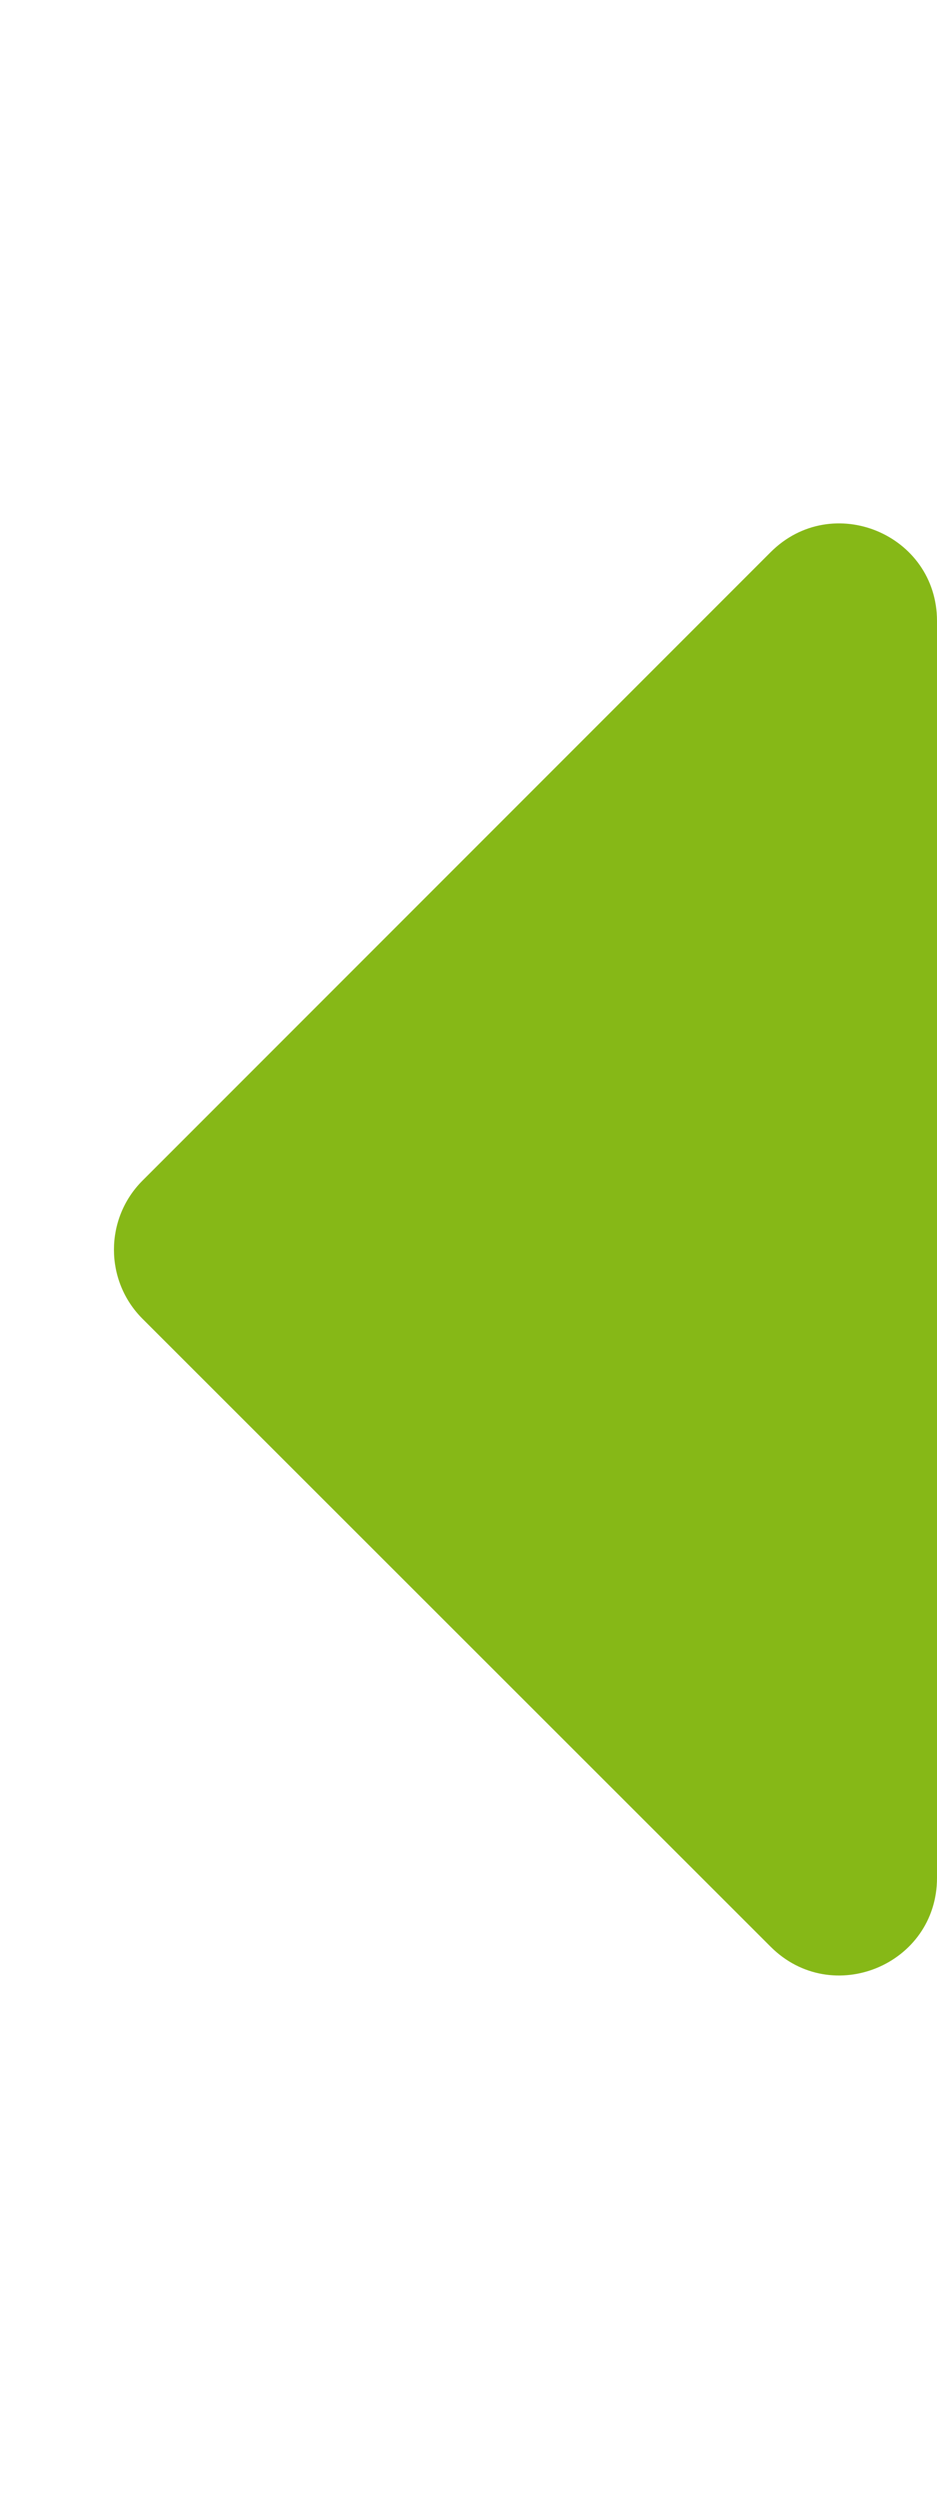 <svg xmlns="http://www.w3.org/2000/svg" viewBox="0 0 192 512"><!--!Font Awesome Free 6.6.0 by @fontawesome - https://fontawesome.com License - https://fontawesome.com/license/free Copyright 2024 Fonticons, Inc.--><path fill="#86b817" d="M192 127.3v257.3c0 17.8-21.5 26.7-34.1 14.1L29.2 270.1c-7.8-7.8-7.8-20.5 0-28.3l128.7-128.7c12.6-12.6 34.1-3.7 34.1 14.1z"/></svg>